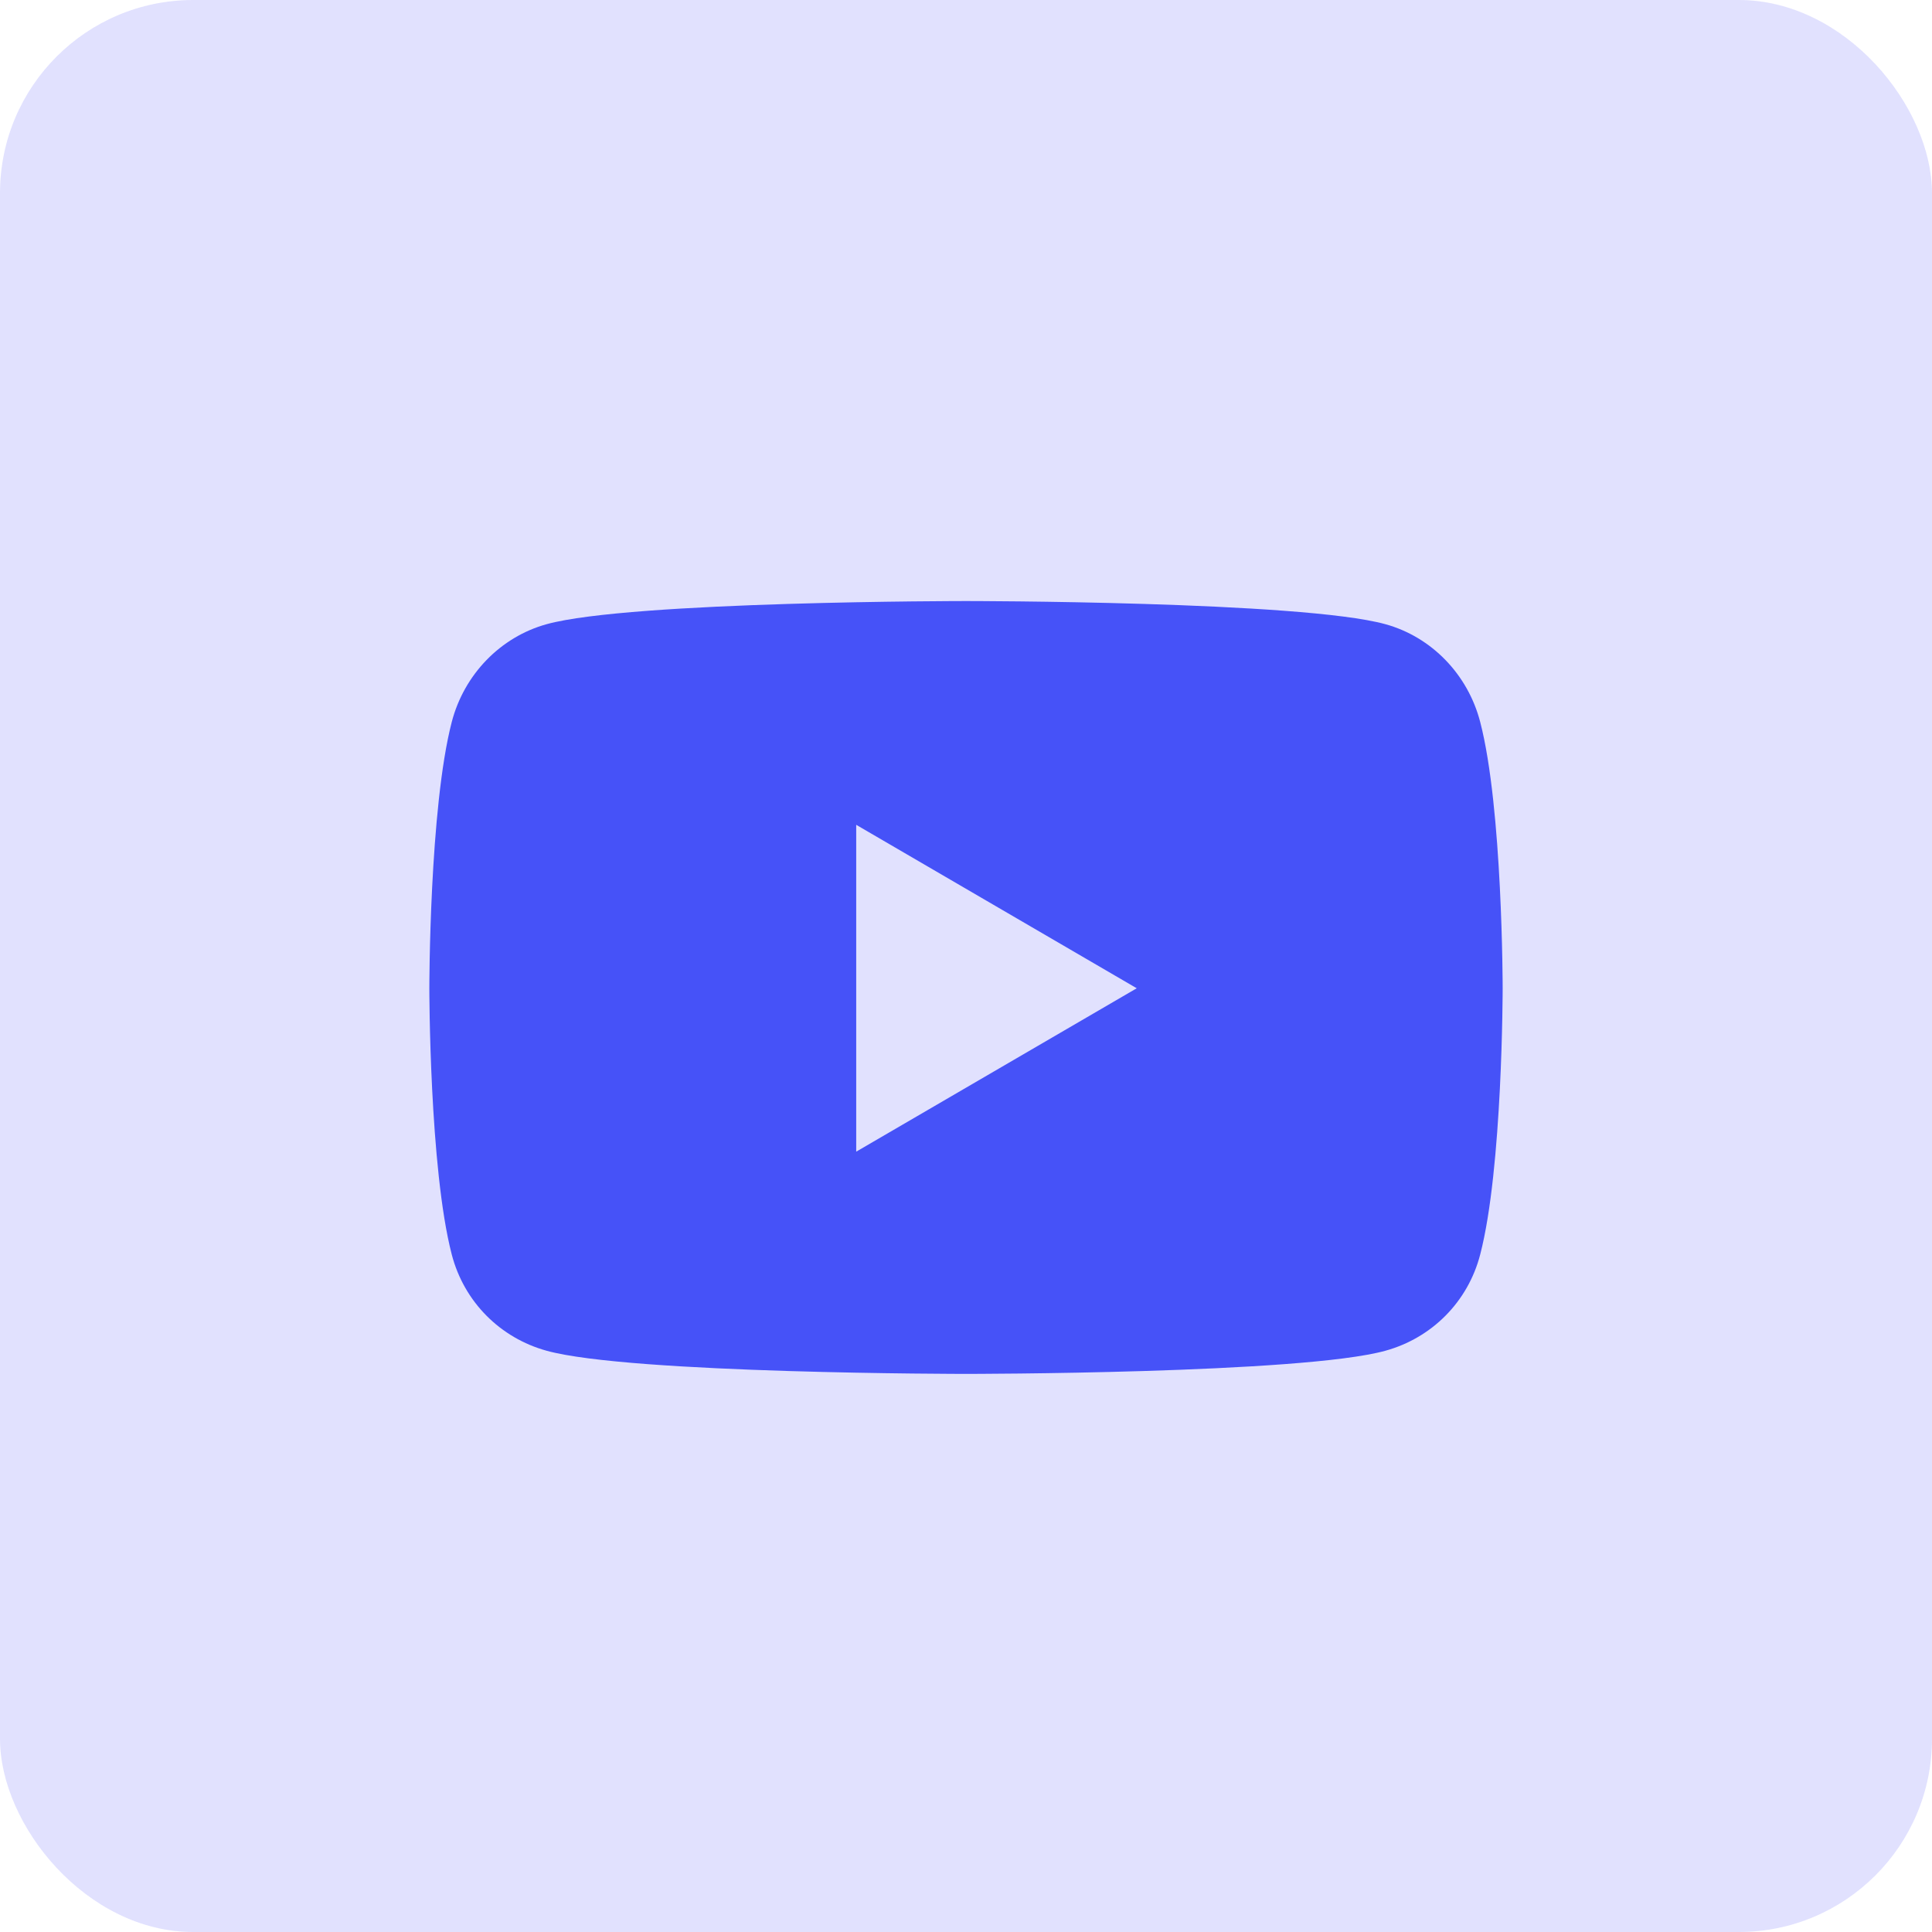 <svg width="40" height="40" viewBox="0 0 40 40" fill="none" xmlns="http://www.w3.org/2000/svg">
<rect width="40" height="40" rx="4" fill="#7D7DF8" fill-opacity="0.23"/>
<path d="M30.646 14.948C30.391 13.963 29.638 13.186 28.682 12.923C26.949 12.444 20 12.444 20 12.444C20 12.444 13.051 12.444 11.318 12.923C10.362 13.187 9.609 13.963 9.353 14.948C8.889 16.734 8.889 20.461 8.889 20.461C8.889 20.461 8.889 24.187 9.353 25.973C9.609 26.959 10.362 27.703 11.318 27.966C13.051 28.445 20 28.445 20 28.445C20 28.445 26.949 28.445 28.682 27.966C29.638 27.703 30.391 26.959 30.646 25.973C31.111 24.187 31.111 20.461 31.111 20.461C31.111 20.461 31.111 16.734 30.646 14.948ZM17.727 23.844V17.077L23.535 20.461L17.727 23.844Z" fill="#4652F8"/>
</svg>
